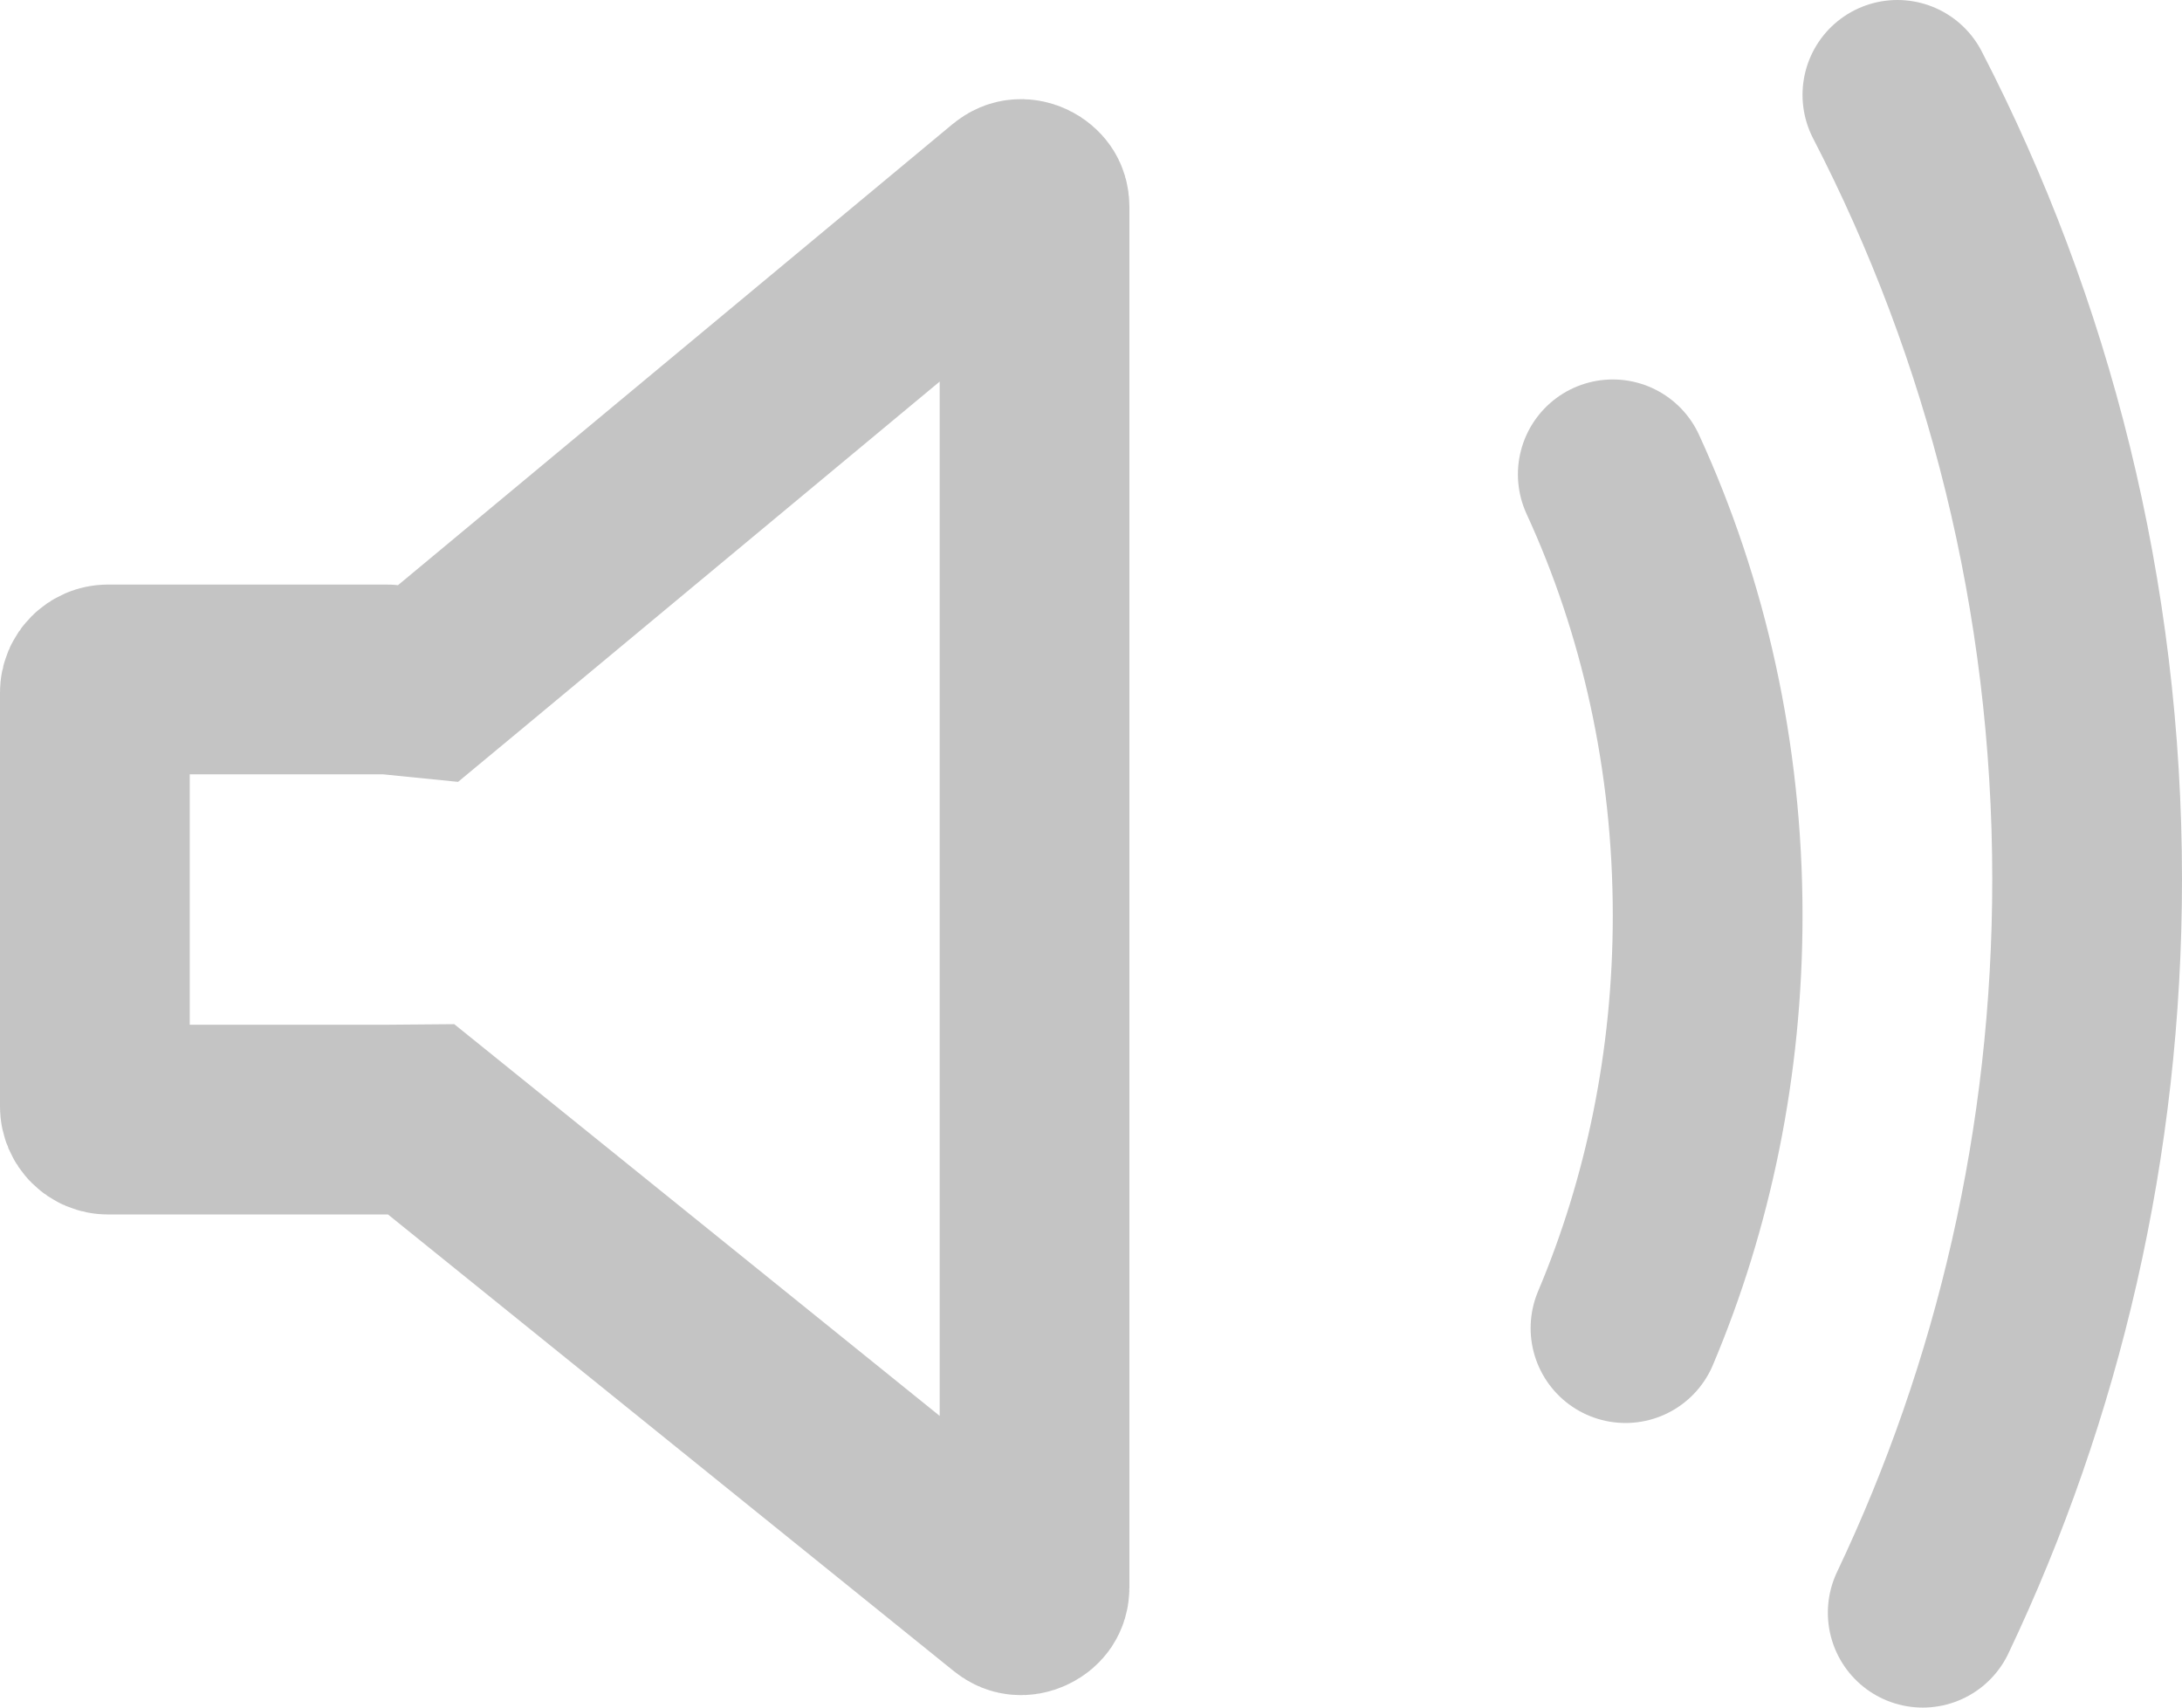 <svg width="23" height="18" viewBox="0 0 23 18" fill="none" xmlns="http://www.w3.org/2000/svg">
<path d="M4.718 12.024L4.439 11.799L4.081 11.802L4.079 11.802H1.138C1.062 11.802 1 11.74 1 11.664V7.3C1 7.224 1.062 7.162 1.138 7.162H4.079C4.085 7.162 4.09 7.162 4.094 7.163L4.512 7.205L4.835 6.937L10.678 2.079C10.71 2.053 10.732 2.047 10.749 2.046C10.769 2.043 10.797 2.047 10.825 2.06C10.854 2.074 10.874 2.093 10.886 2.11C10.895 2.123 10.905 2.145 10.905 2.185V16.729C10.905 16.769 10.895 16.79 10.886 16.804C10.874 16.821 10.855 16.84 10.826 16.853C10.798 16.867 10.771 16.87 10.75 16.868C10.734 16.867 10.711 16.861 10.68 16.836L4.718 12.024Z" stroke="#C4C4C4" stroke-width="2"/>
<path d="M20 1C21.277 3.469 22 6.283 22 9.269C22 12.041 21.377 14.664 20.267 17" stroke="#C4C4C4" stroke-width="2" stroke-linecap="round"/>
<path d="M17 5C17.639 6.389 18 7.971 18 9.651C18 11.21 17.689 12.686 17.134 14" stroke="#C4C4C4" stroke-width="2" stroke-linecap="round"/>
</svg>

